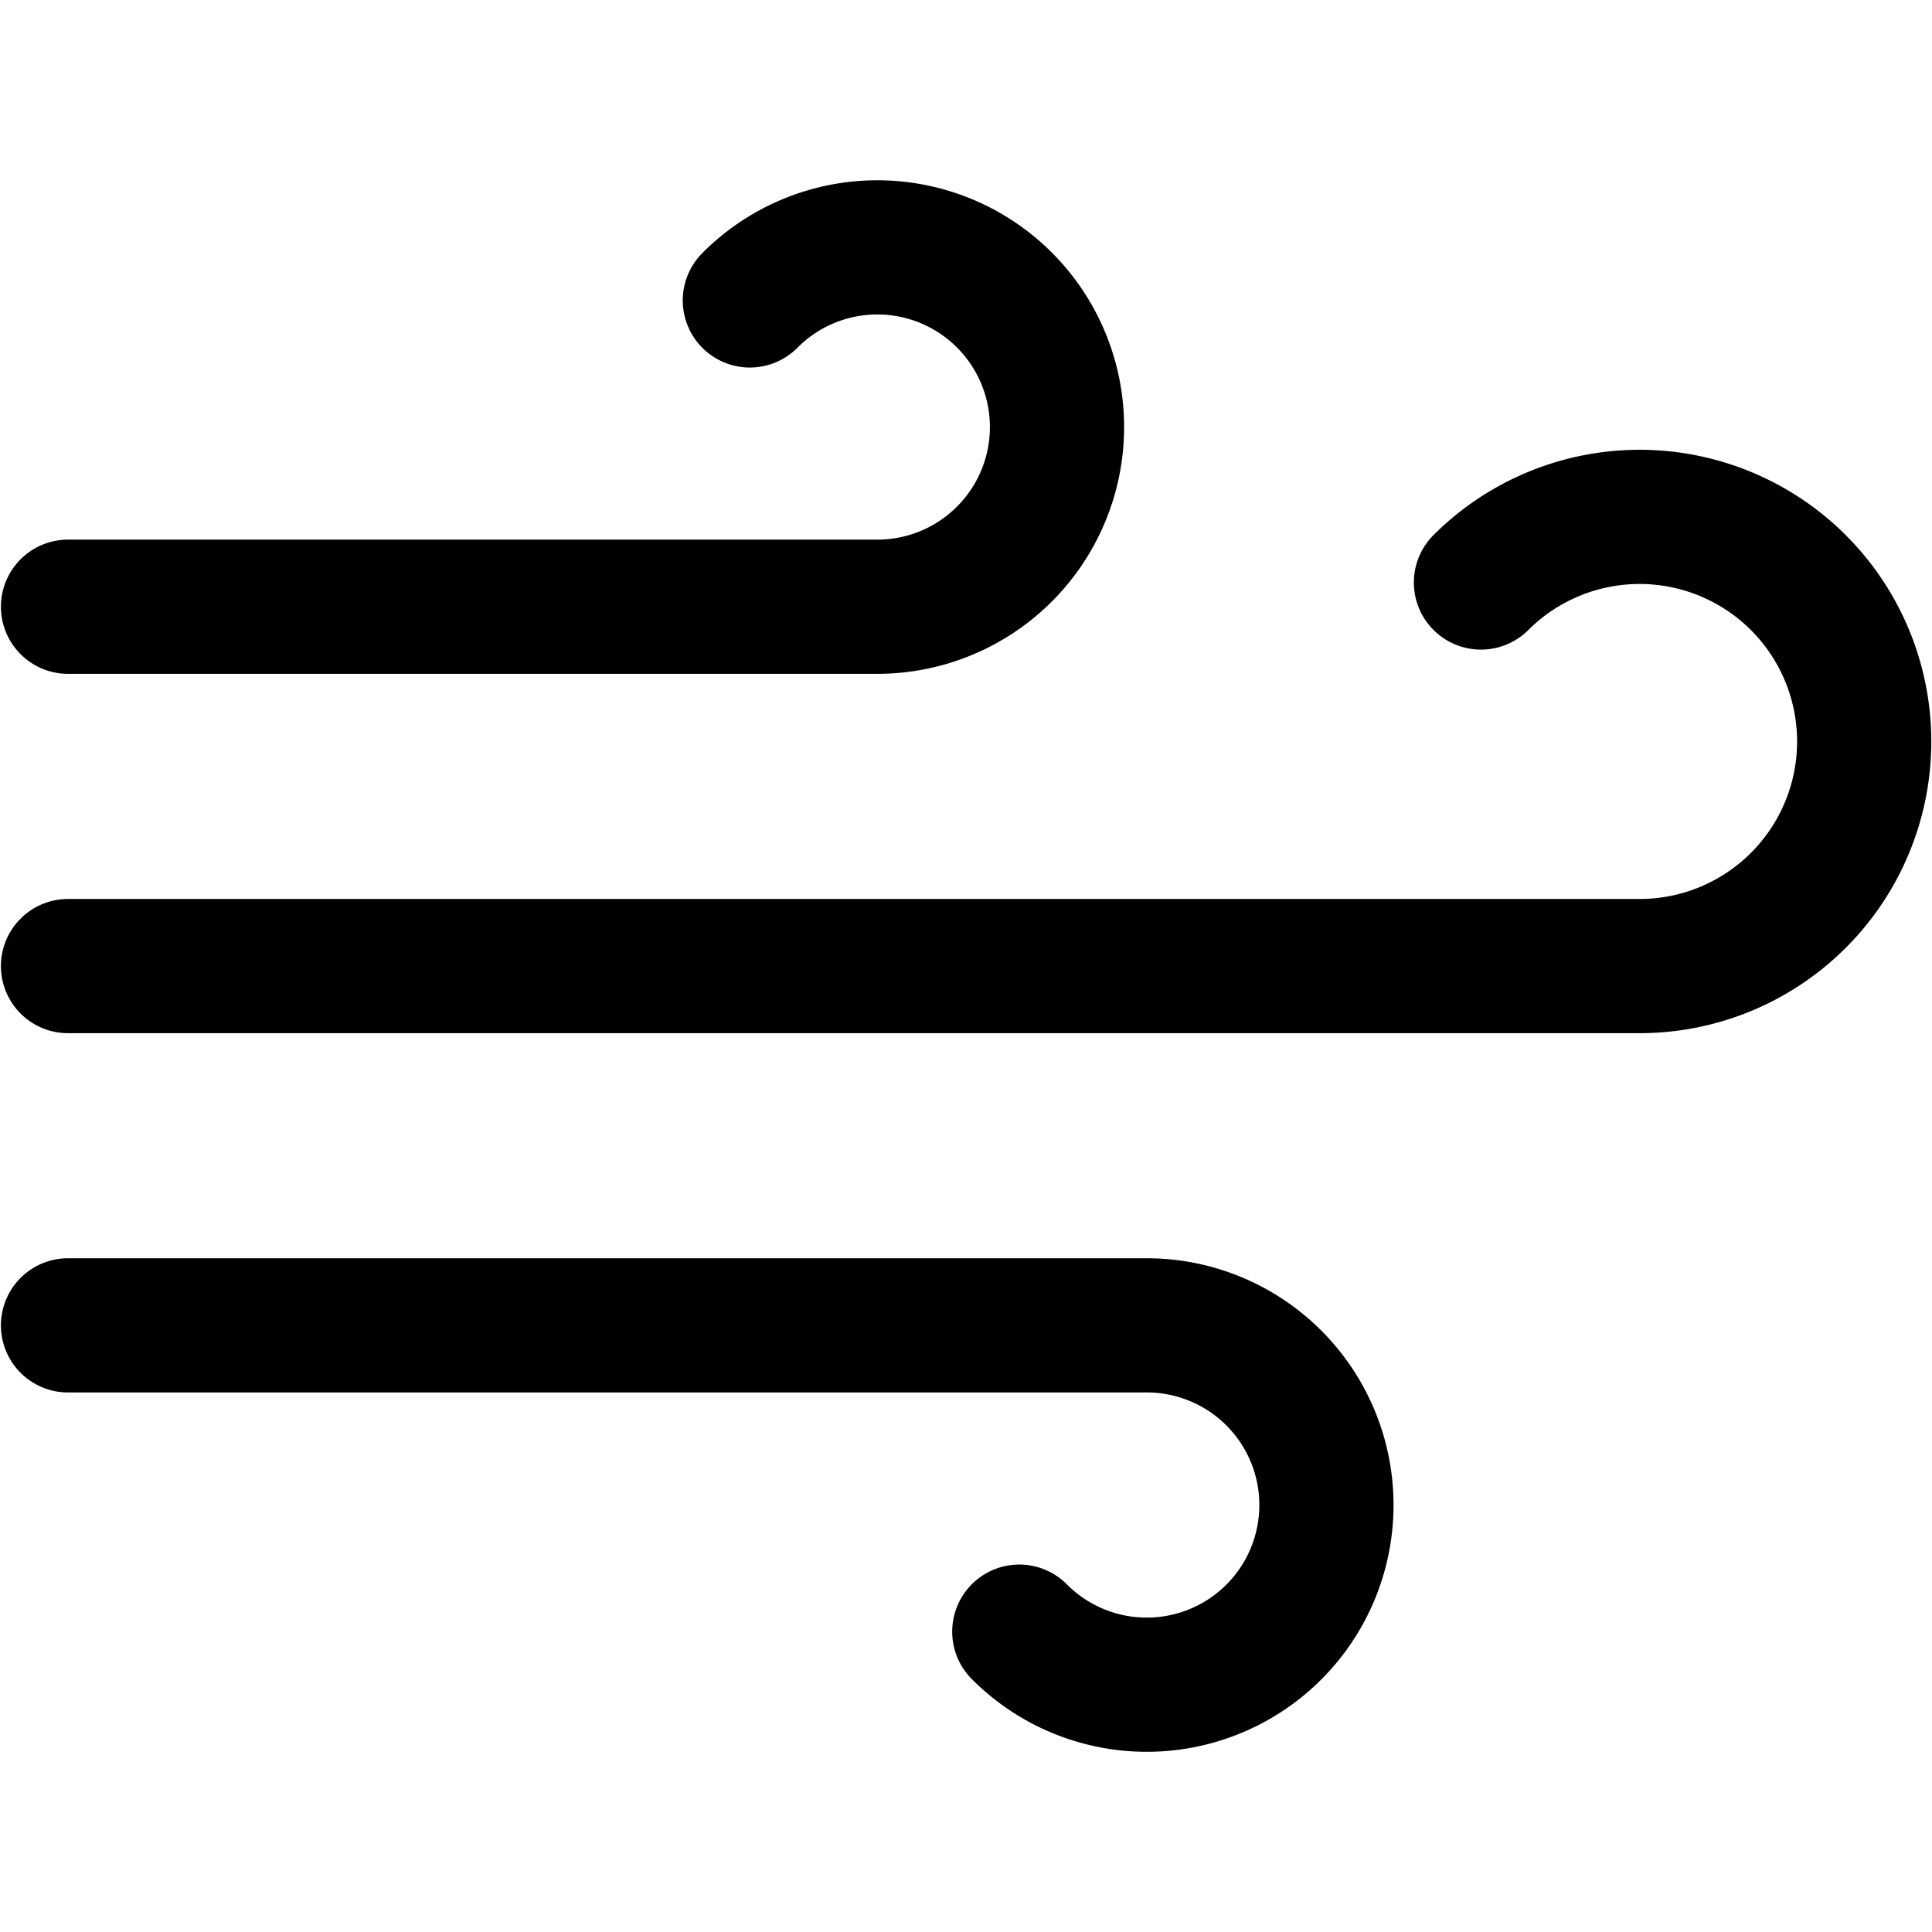 <svg class="feather feather-wind" width="36" height="36" fill="none" stroke="currentColor" stroke-linecap="round" stroke-linejoin="round" stroke-width="2.5" version="1.1" viewBox="0 0 24 24" xmlns="http://www.w3.org/2000/svg"><path d="m9.315 3.732a2.232 2.232 0 1 1 1.573 3.805h-10.043m11.817 12.732a2.232 2.232 0 1 0 1.573-3.805h-13.39m17.552-9.228a2.79 2.79 0 1 1 1.975 4.765h-19.527" style="stroke-width:1.667"/></svg>
